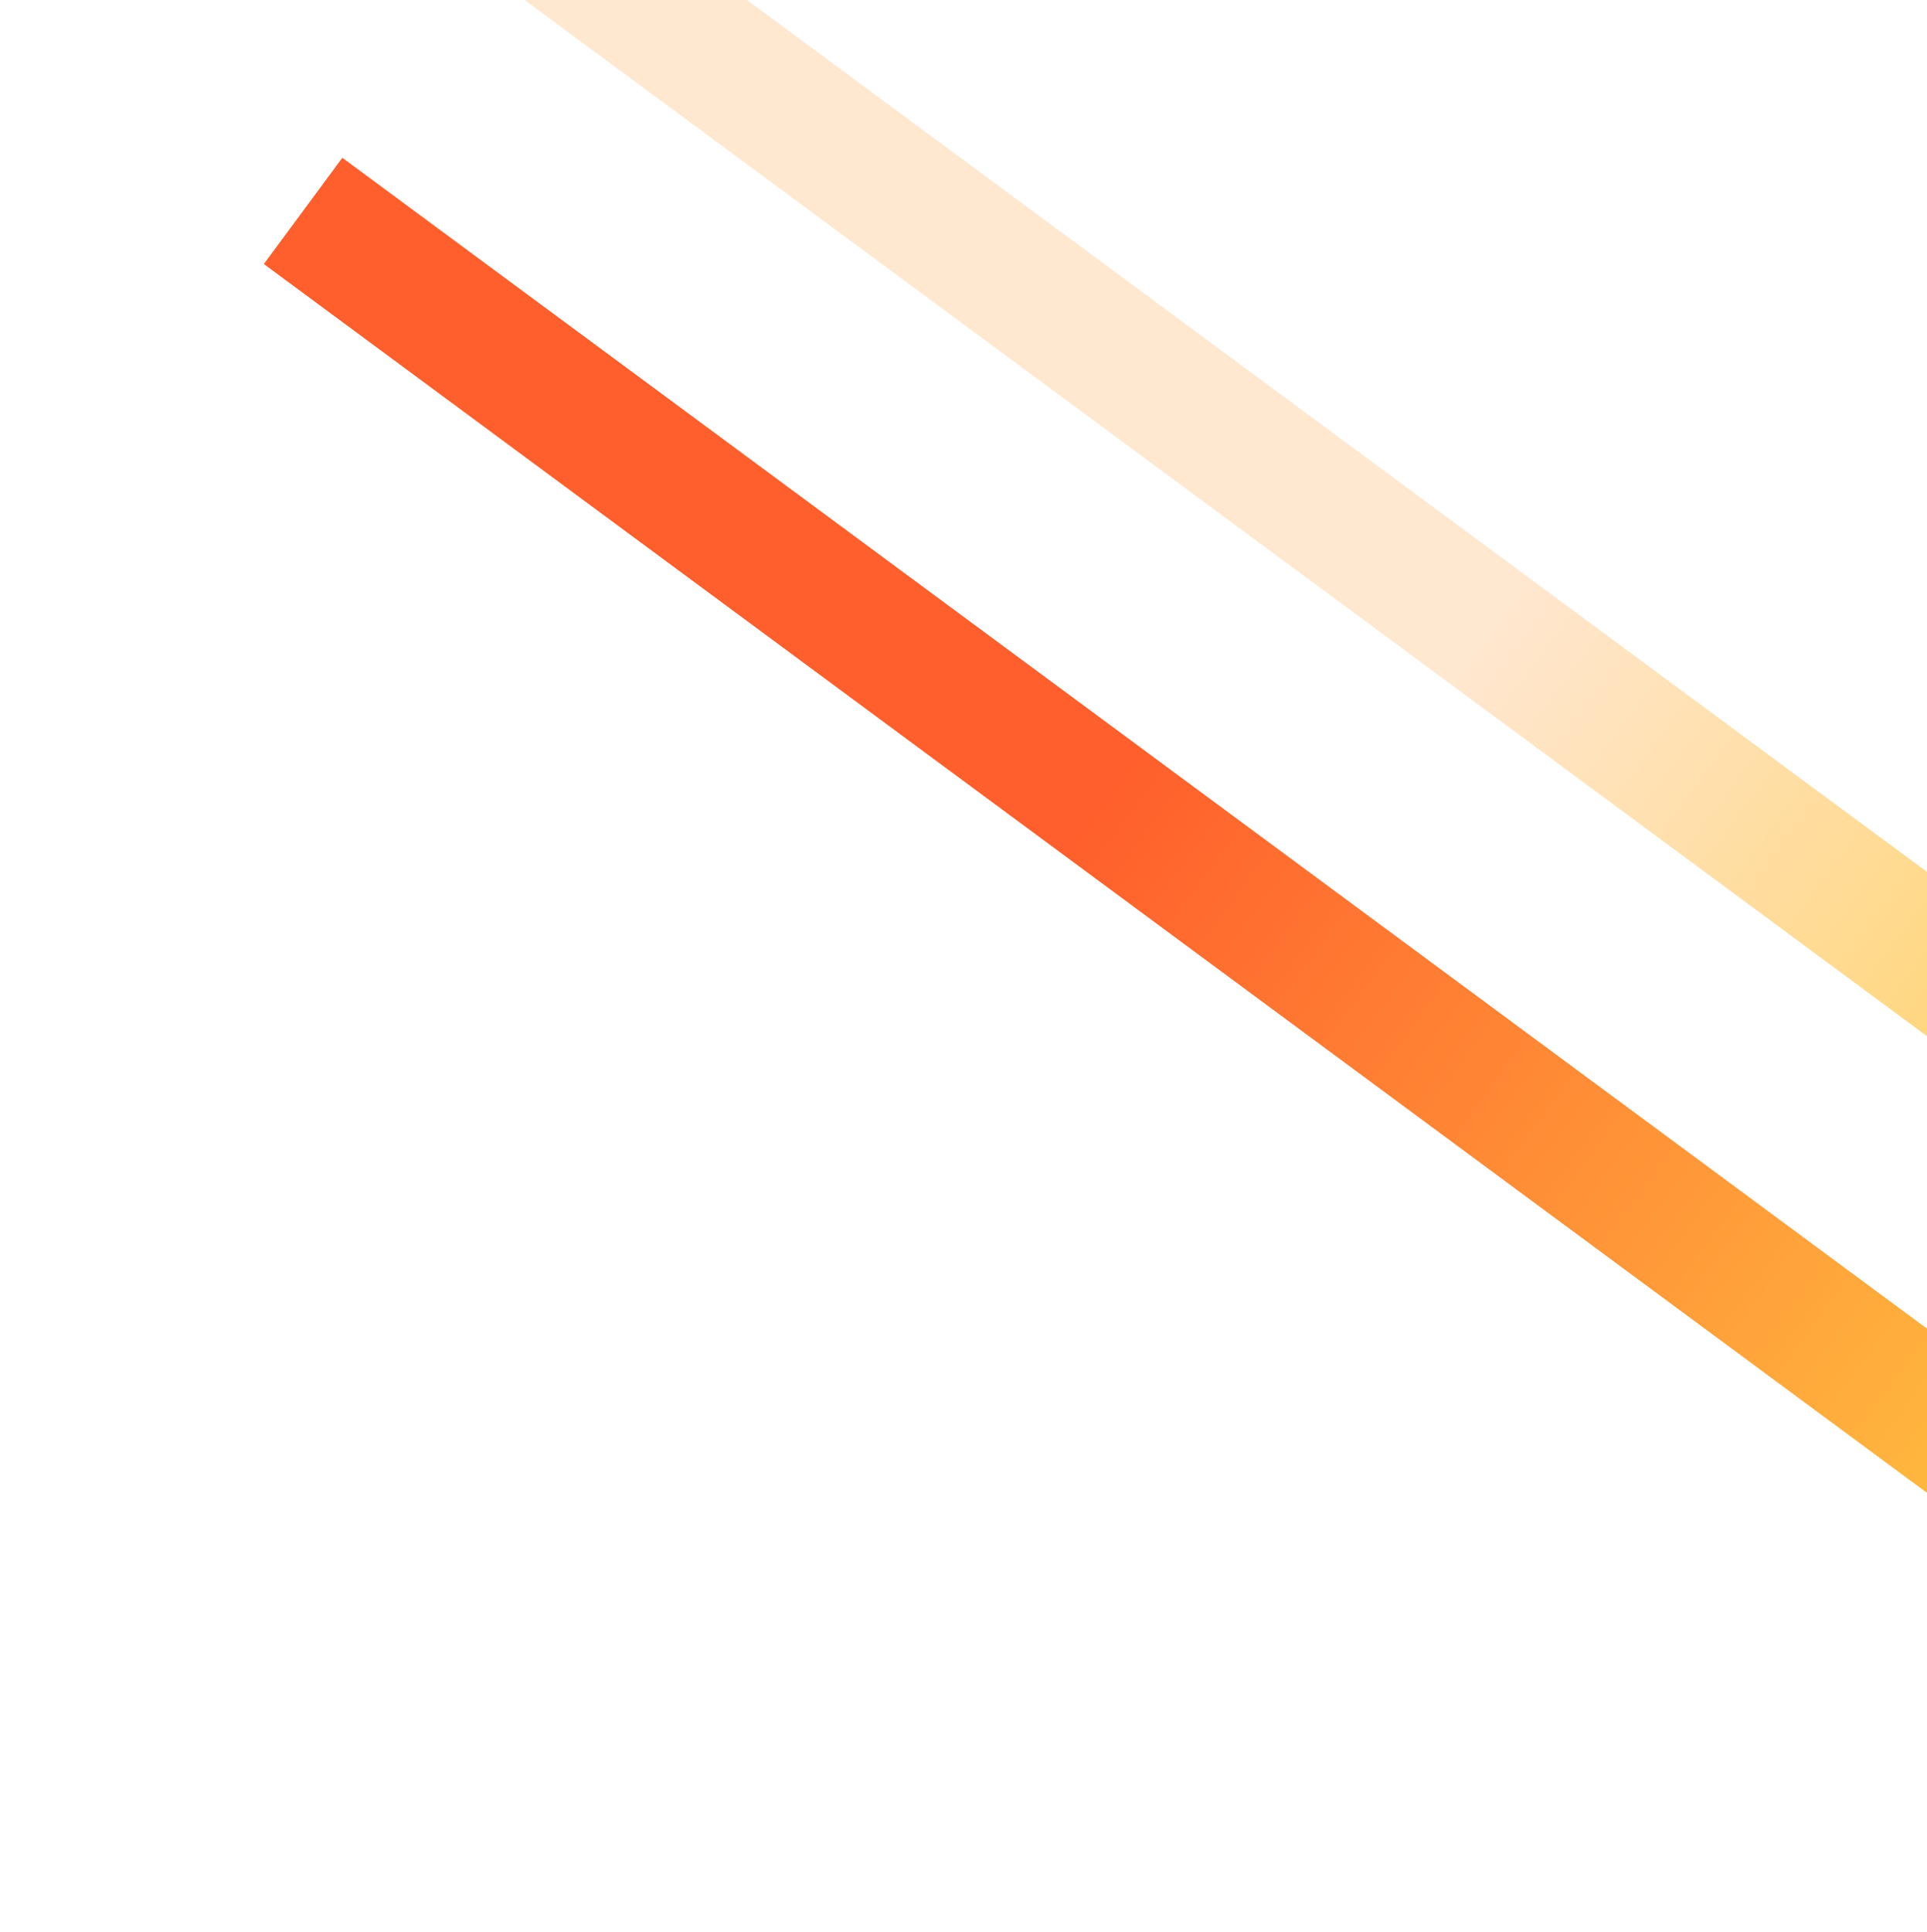 <svg width="439" height="440" viewBox="0 0 439 440" fill="none" xmlns="http://www.w3.org/2000/svg">
<g clip-path="url(#clip0_291_28)">
<g filter="url(#filter0_f_291_28)">
<line x1="490.087" y1="359.065" x2="69.087" y2="48.065" stroke="url(#paint0_linear_291_28)" stroke-width="30"/>
</g>
<g filter="url(#filter1_f_291_28)">
<line x1="490.087" y1="359.065" x2="69.087" y2="48.065" stroke="url(#paint1_linear_291_28)" stroke-width="30"/>
</g>
<g filter="url(#filter2_f_291_28)">
<line x1="490.087" y1="359.065" x2="69.087" y2="48.065" stroke="url(#paint2_linear_291_28)" stroke-width="30"/>
</g>
<g filter="url(#filter3_f_291_28)">
<line x1="532.087" y1="286.065" x2="111.087" y2="-24.935" stroke="url(#paint3_linear_291_28)" stroke-width="30"/>
</g>
<g filter="url(#filter4_f_291_28)">
<line x1="532.087" y1="286.065" x2="111.087" y2="-24.935" stroke="url(#paint4_linear_291_28)" stroke-width="30"/>
</g>
<g filter="url(#filter5_f_291_28)">
<line x1="532.087" y1="286.065" x2="111.087" y2="-24.935" stroke="url(#paint5_linear_291_28)" stroke-width="30"/>
</g>
</g>
<defs>
<filter id="filter0_f_291_28" x="-39.825" y="-64" width="638.825" height="535.13" filterUnits="userSpaceOnUse" color-interpolation-filters="sRGB">
<feFlood flood-opacity="0" result="BackgroundImageFix"/>
<feBlend mode="normal" in="SourceGraphic" in2="BackgroundImageFix" result="shape"/>
<feGaussianBlur stdDeviation="50" result="effect1_foregroundBlur_291_28"/>
</filter>
<filter id="filter1_f_291_28" x="-39.825" y="-64" width="638.825" height="535.13" filterUnits="userSpaceOnUse" color-interpolation-filters="sRGB">
<feFlood flood-opacity="0" result="BackgroundImageFix"/>
<feBlend mode="normal" in="SourceGraphic" in2="BackgroundImageFix" result="shape"/>
<feGaussianBlur stdDeviation="50" result="effect1_foregroundBlur_291_28"/>
</filter>
<filter id="filter2_f_291_28" x="-39.825" y="-64" width="638.825" height="535.13" filterUnits="userSpaceOnUse" color-interpolation-filters="sRGB">
<feFlood flood-opacity="0" result="BackgroundImageFix"/>
<feBlend mode="normal" in="SourceGraphic" in2="BackgroundImageFix" result="shape"/>
<feGaussianBlur stdDeviation="50" result="effect1_foregroundBlur_291_28"/>
</filter>
<filter id="filter3_f_291_28" x="2.175" y="-137" width="638.825" height="535.13" filterUnits="userSpaceOnUse" color-interpolation-filters="sRGB">
<feFlood flood-opacity="0" result="BackgroundImageFix"/>
<feBlend mode="normal" in="SourceGraphic" in2="BackgroundImageFix" result="shape"/>
<feGaussianBlur stdDeviation="50" result="effect1_foregroundBlur_291_28"/>
</filter>
<filter id="filter4_f_291_28" x="2.175" y="-137" width="638.825" height="535.13" filterUnits="userSpaceOnUse" color-interpolation-filters="sRGB">
<feFlood flood-opacity="0" result="BackgroundImageFix"/>
<feBlend mode="normal" in="SourceGraphic" in2="BackgroundImageFix" result="shape"/>
<feGaussianBlur stdDeviation="50" result="effect1_foregroundBlur_291_28"/>
</filter>
<filter id="filter5_f_291_28" x="2.175" y="-137" width="638.825" height="535.13" filterUnits="userSpaceOnUse" color-interpolation-filters="sRGB">
<feFlood flood-opacity="0" result="BackgroundImageFix"/>
<feBlend mode="normal" in="SourceGraphic" in2="BackgroundImageFix" result="shape"/>
<feGaussianBlur stdDeviation="50" result="effect1_foregroundBlur_291_28"/>
</filter>
<linearGradient id="paint0_linear_291_28" x1="78.297" y1="35.598" x2="499.297" y2="346.598" gradientUnits="userSpaceOnUse">
<stop offset="0.432" stop-color="#FF5F2C"/>
<stop offset="1" stop-color="#FFCA43"/>
</linearGradient>
<linearGradient id="paint1_linear_291_28" x1="78.297" y1="35.598" x2="499.297" y2="346.598" gradientUnits="userSpaceOnUse">
<stop offset="0.432" stop-color="#FF5F2C"/>
<stop offset="1" stop-color="#FFCA43"/>
</linearGradient>
<linearGradient id="paint2_linear_291_28" x1="78.297" y1="35.598" x2="499.297" y2="346.598" gradientUnits="userSpaceOnUse">
<stop offset="0.432" stop-color="#FF5F2C"/>
<stop offset="1" stop-color="#FFCA43"/>
</linearGradient>
<linearGradient id="paint3_linear_291_28" x1="120.297" y1="-37.402" x2="541.297" y2="273.598" gradientUnits="userSpaceOnUse">
<stop offset="0.542" stop-color="#FFE7D0"/>
<stop offset="1" stop-color="#FFCA43"/>
</linearGradient>
<linearGradient id="paint4_linear_291_28" x1="120.297" y1="-37.402" x2="541.297" y2="273.598" gradientUnits="userSpaceOnUse">
<stop offset="0.542" stop-color="#FFE7D0"/>
<stop offset="1" stop-color="#FFCA43"/>
</linearGradient>
<linearGradient id="paint5_linear_291_28" x1="120.297" y1="-37.402" x2="541.297" y2="273.598" gradientUnits="userSpaceOnUse">
<stop offset="0.542" stop-color="#FFE7D0"/>
<stop offset="1" stop-color="#FFCA43"/>
</linearGradient>
<clipPath id="clip0_291_28">
<rect width="439" height="440" fill="white"/>
</clipPath>
</defs>
</svg>
